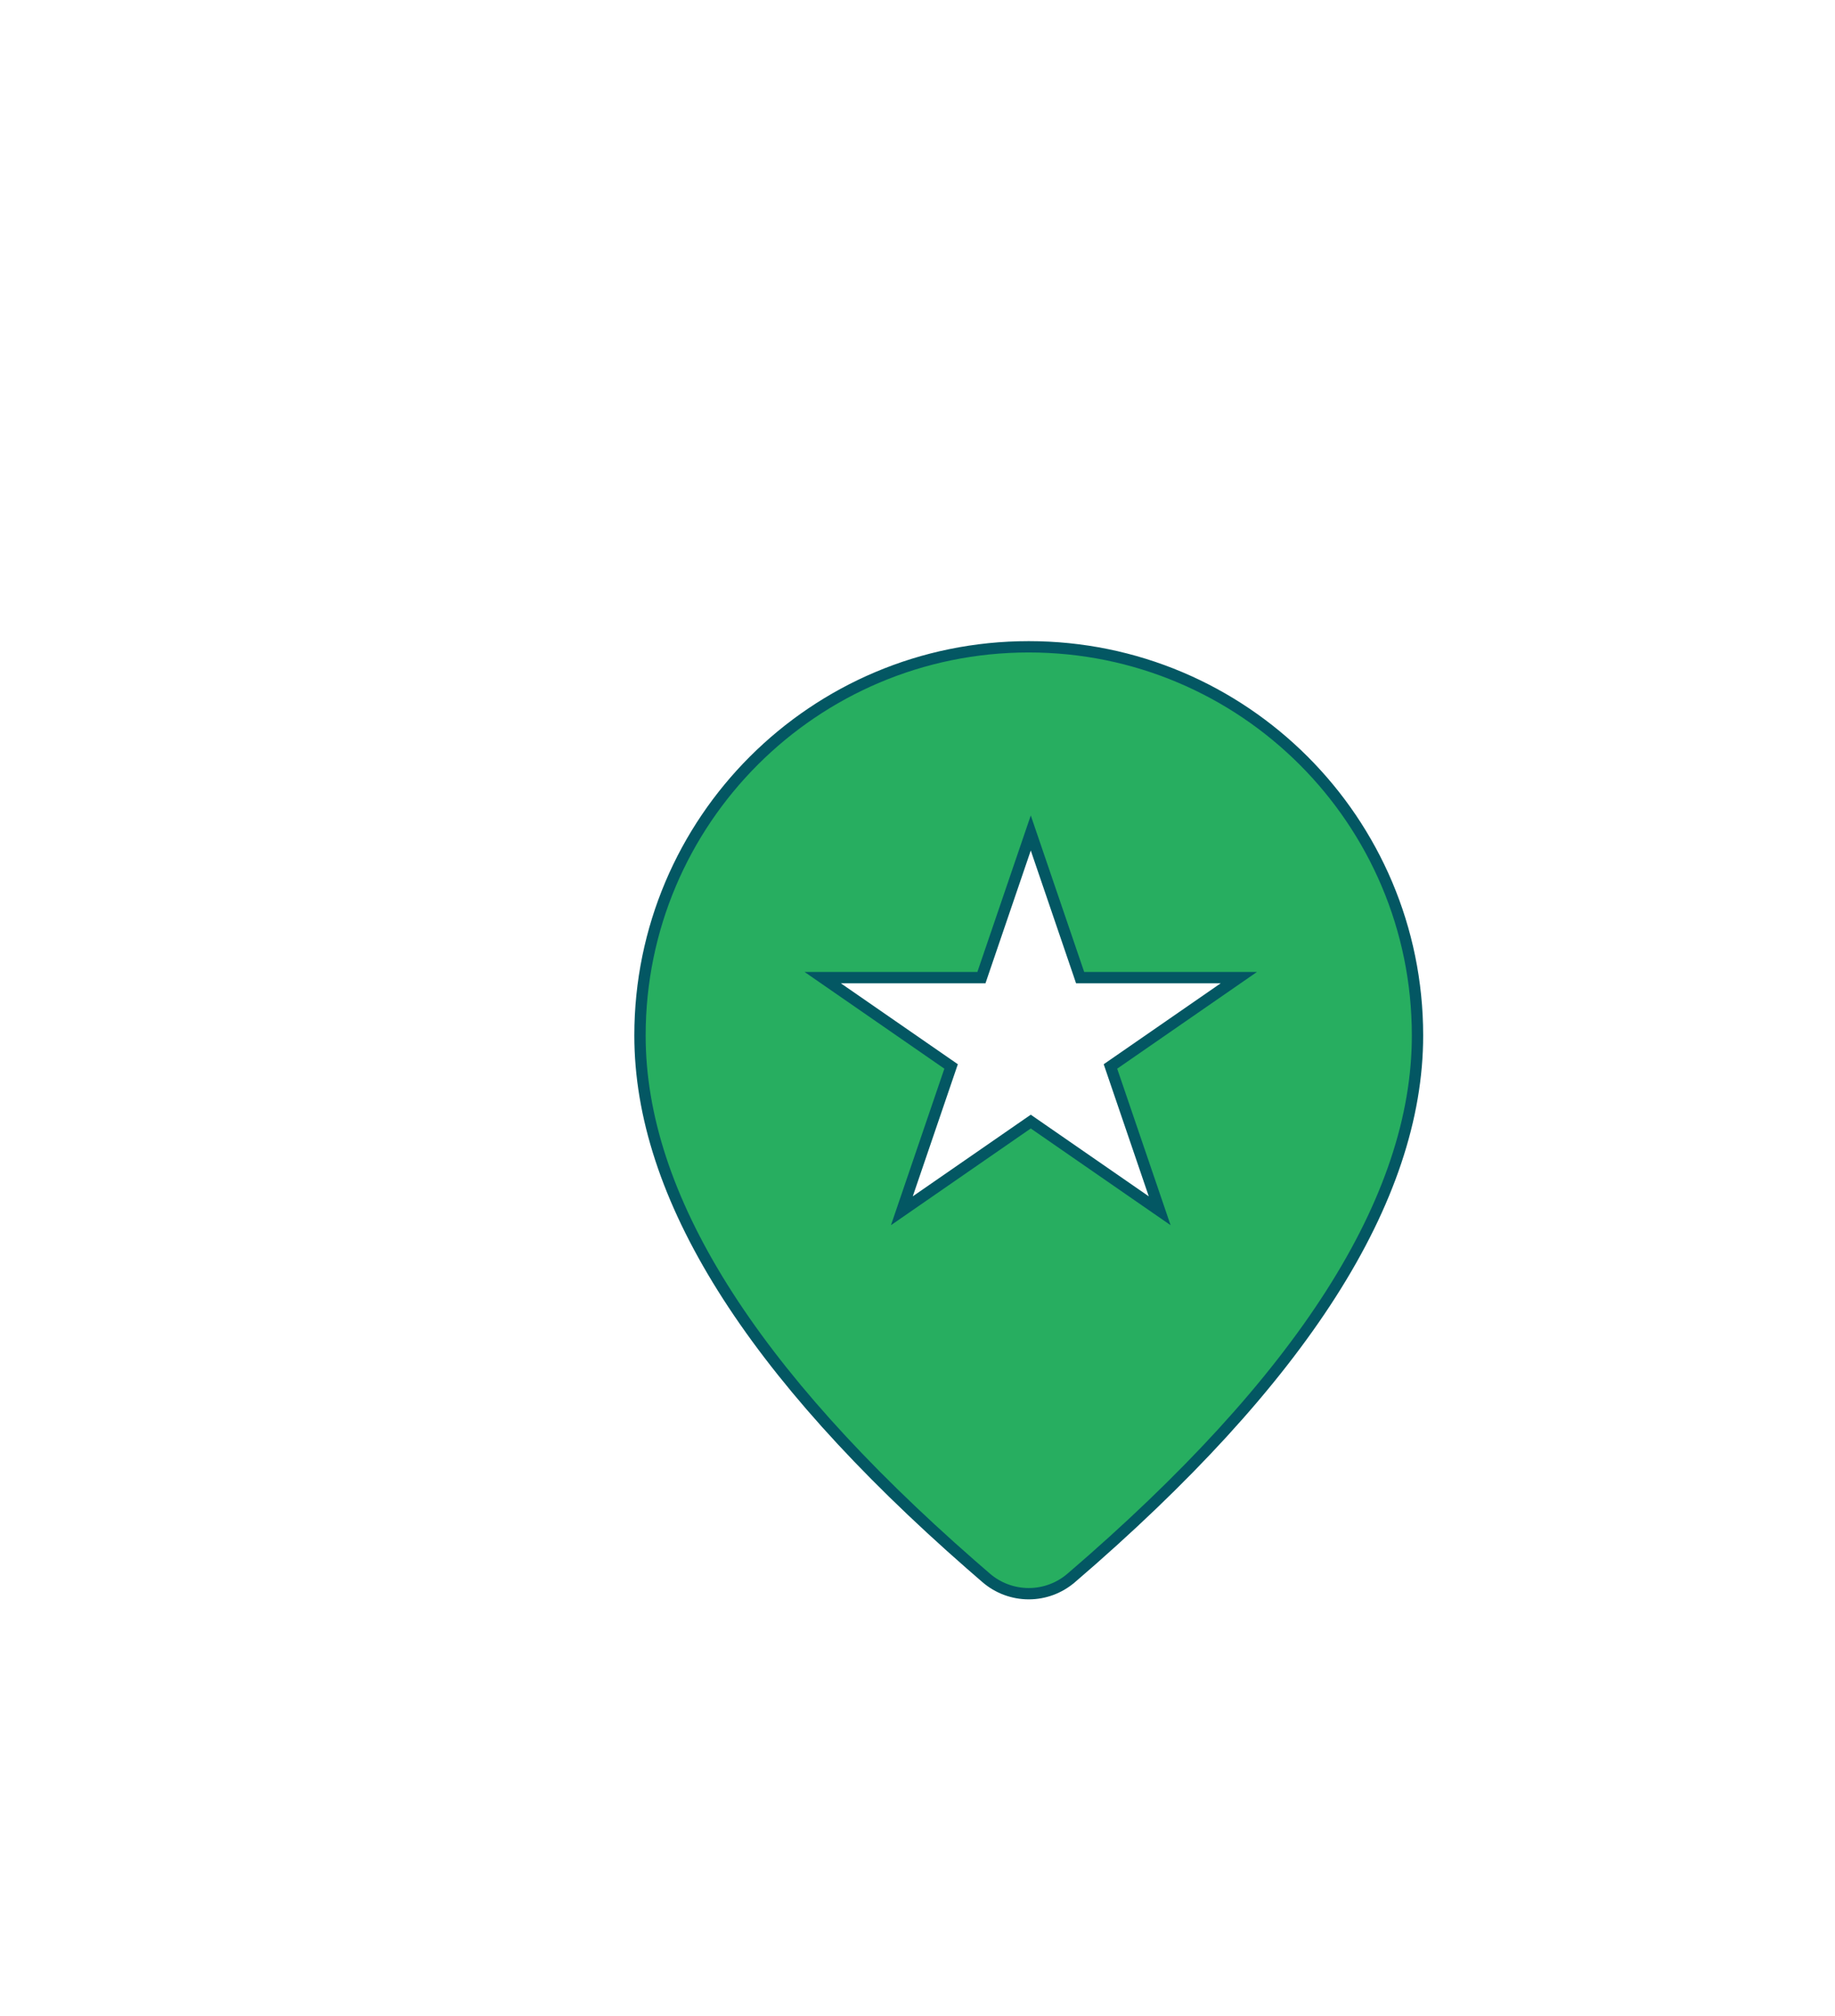<svg width="81" height="89" viewBox="0 0 81 89" fill="none" xmlns="http://www.w3.org/2000/svg">
<g filter="url(#filter0_dd_2073_1743)">
<path d="M42.284 60.665L42.283 60.665C41.761 61.113 41.096 61.36 40.408 61.359C39.719 61.358 39.054 61.111 38.533 60.662C38.533 60.662 38.533 60.662 38.533 60.662L37.859 60.077C37.859 60.077 37.859 60.077 37.859 60.077C28.118 51.552 23.25 43.794 23.25 36.715C23.25 27.237 30.933 19.555 40.411 19.555C49.889 19.555 57.571 27.237 57.571 36.715C57.571 43.957 52.478 51.91 42.284 60.665ZM40.411 31.75C39.959 31.75 39.623 31.824 39.428 32.051C39.236 32.275 39.248 32.575 39.261 32.793C39.263 32.827 39.265 32.86 39.267 32.894C39.295 33.344 39.325 33.821 38.823 34.323C38.668 34.478 38.544 34.598 38.445 34.693C38.427 34.71 38.41 34.726 38.394 34.742C38.321 34.812 38.26 34.87 38.214 34.917C38.161 34.971 38.105 35.032 38.069 35.099C38.022 35.188 38.014 35.279 38.037 35.369C38.05 35.417 38.077 35.473 38.092 35.506C38.095 35.512 38.098 35.518 38.1 35.522C38.119 35.564 38.141 35.614 38.162 35.686C38.205 35.83 38.25 36.073 38.25 36.5C38.25 36.638 38.245 36.748 38.238 36.836C38.176 36.859 38.121 36.901 38.08 36.965C38.013 37.068 38.018 37.182 38.036 37.255C38.053 37.32 38.1 37.436 38.222 37.493C38.295 37.526 38.383 37.531 38.464 37.495C38.501 37.479 38.531 37.457 38.555 37.434C38.627 37.49 38.716 37.569 38.823 37.677C39.443 38.296 39.795 38.601 40.244 38.713C40.464 38.769 40.694 38.775 40.963 38.77C41.058 38.769 41.157 38.766 41.265 38.763C41.472 38.757 41.708 38.75 42 38.75C42.151 38.75 42.266 38.752 42.35 38.754C42.376 38.758 42.401 38.761 42.424 38.763C42.463 38.767 42.497 38.77 42.525 38.771C42.538 38.771 42.552 38.772 42.565 38.771C42.571 38.771 42.579 38.771 42.589 38.77C42.592 38.77 42.616 38.768 42.643 38.76L42.644 38.76C42.65 38.758 42.706 38.743 42.755 38.692C42.787 38.658 42.828 38.594 42.823 38.506C42.819 38.424 42.777 38.37 42.754 38.346C42.715 38.306 42.672 38.289 42.664 38.286L42.664 38.286C42.65 38.281 42.638 38.277 42.632 38.276C42.611 38.271 42.59 38.268 42.581 38.267C42.554 38.264 42.518 38.261 42.471 38.259C42.449 38.258 42.423 38.257 42.394 38.256C42.351 38.249 42.303 38.24 42.255 38.228C42.172 38.208 42.096 38.181 42.036 38.149C41.974 38.115 41.95 38.086 41.941 38.07L41.941 38.07C41.938 38.063 41.928 38.044 41.947 37.988C41.971 37.923 42.033 37.82 42.177 37.677C42.478 37.375 42.67 37.261 42.779 37.218C42.831 37.197 42.864 37.193 42.883 37.191C42.9 37.19 42.906 37.191 42.916 37.192C42.925 37.193 42.937 37.194 42.96 37.195L42.961 37.195C42.978 37.196 43.035 37.198 43.096 37.172C43.179 37.137 43.226 37.072 43.249 37.011C43.267 36.963 43.27 36.917 43.271 36.892C43.272 36.863 43.271 36.831 43.27 36.798C43.269 36.771 43.268 36.739 43.266 36.702C43.26 36.562 43.25 36.346 43.25 36C43.25 35.781 43.254 35.63 43.258 35.531C43.261 35.482 43.263 35.446 43.265 35.421C43.265 35.415 43.265 35.41 43.266 35.406C43.268 35.394 43.269 35.384 43.27 35.375C43.27 35.371 43.271 35.366 43.271 35.36C43.271 35.357 43.272 35.351 43.271 35.343C43.271 35.339 43.271 35.331 43.27 35.32C43.27 35.314 43.267 35.3 43.266 35.291C43.263 35.278 43.248 35.239 43.236 35.215C43.199 35.168 43.062 35.097 42.964 35.1C42.903 35.123 42.829 35.184 42.811 35.208C42.791 35.24 42.782 35.27 42.782 35.271L42.782 35.271C42.778 35.284 42.776 35.295 42.776 35.298L42.776 35.298C42.774 35.306 42.773 35.312 42.773 35.316C42.772 35.322 42.771 35.332 42.769 35.344C42.769 35.345 42.769 35.347 42.769 35.348C42.763 35.378 42.753 35.422 42.736 35.469C42.695 35.581 42.651 35.61 42.633 35.614C42.615 35.618 42.48 35.627 42.177 35.323C41.681 34.828 41.668 34.157 41.654 33.465C41.653 33.401 41.652 33.337 41.65 33.273C41.641 32.922 41.619 32.538 41.448 32.244C41.255 31.915 40.913 31.75 40.411 31.75Z" fill="#27AE60" stroke="#035763" stroke-width="0.5"/>
<path d="M40.5 27.774L42.621 33.991L42.678 34.16H42.857H49.685L44.172 37.975L44.017 38.082L44.078 38.261L46.19 44.453L40.642 40.614L40.5 40.516L40.358 40.614L34.81 44.453L36.922 38.261L36.983 38.082L36.828 37.975L31.315 34.16H38.143H38.322L38.379 33.991L40.5 27.774Z" fill="white" stroke="#035763" stroke-width="0.5"/>
</g>
<defs>
<filter id="filter0_dd_2073_1743" x="0" y="0.305" width="80.821" height="88.305" filterUnits="userSpaceOnUse" color-interpolation-filters="sRGB">
<feFlood flood-opacity="0" result="BackgroundImageFix"/>
<feColorMatrix in="SourceAlpha" type="matrix" values="0 0 0 0 0 0 0 0 0 0 0 0 0 0 0 0 0 0 127 0" result="hardAlpha"/>
<feMorphology radius="2" operator="dilate" in="SourceAlpha" result="effect1_dropShadow_2073_1743"/>
<feOffset dx="5" dy="5"/>
<feGaussianBlur stdDeviation="6"/>
<feComposite in2="hardAlpha" operator="out"/>
<feColorMatrix type="matrix" values="0 0 0 0 0.472 0 0 0 0 0.472 0 0 0 0 0.472 0 0 0 0.25 0"/>
<feBlend mode="normal" in2="BackgroundImageFix" result="effect1_dropShadow_2073_1743"/>
<feColorMatrix in="SourceAlpha" type="matrix" values="0 0 0 0 0 0 0 0 0 0 0 0 0 0 0 0 0 0 127 0" result="hardAlpha"/>
<feMorphology radius="3" operator="dilate" in="SourceAlpha" result="effect2_dropShadow_2073_1743"/>
<feOffset dy="4"/>
<feGaussianBlur stdDeviation="10"/>
<feComposite in2="hardAlpha" operator="out"/>
<feColorMatrix type="matrix" values="0 0 0 0 0.255 0 0 0 0 0.254 0 0 0 0 0.254 0 0 0 0.25 0"/>
<feBlend mode="normal" in2="effect1_dropShadow_2073_1743" result="effect2_dropShadow_2073_1743"/>
<feBlend mode="normal" in="SourceGraphic" in2="effect2_dropShadow_2073_1743" result="shape"/>
</filter>
</defs>
</svg>

